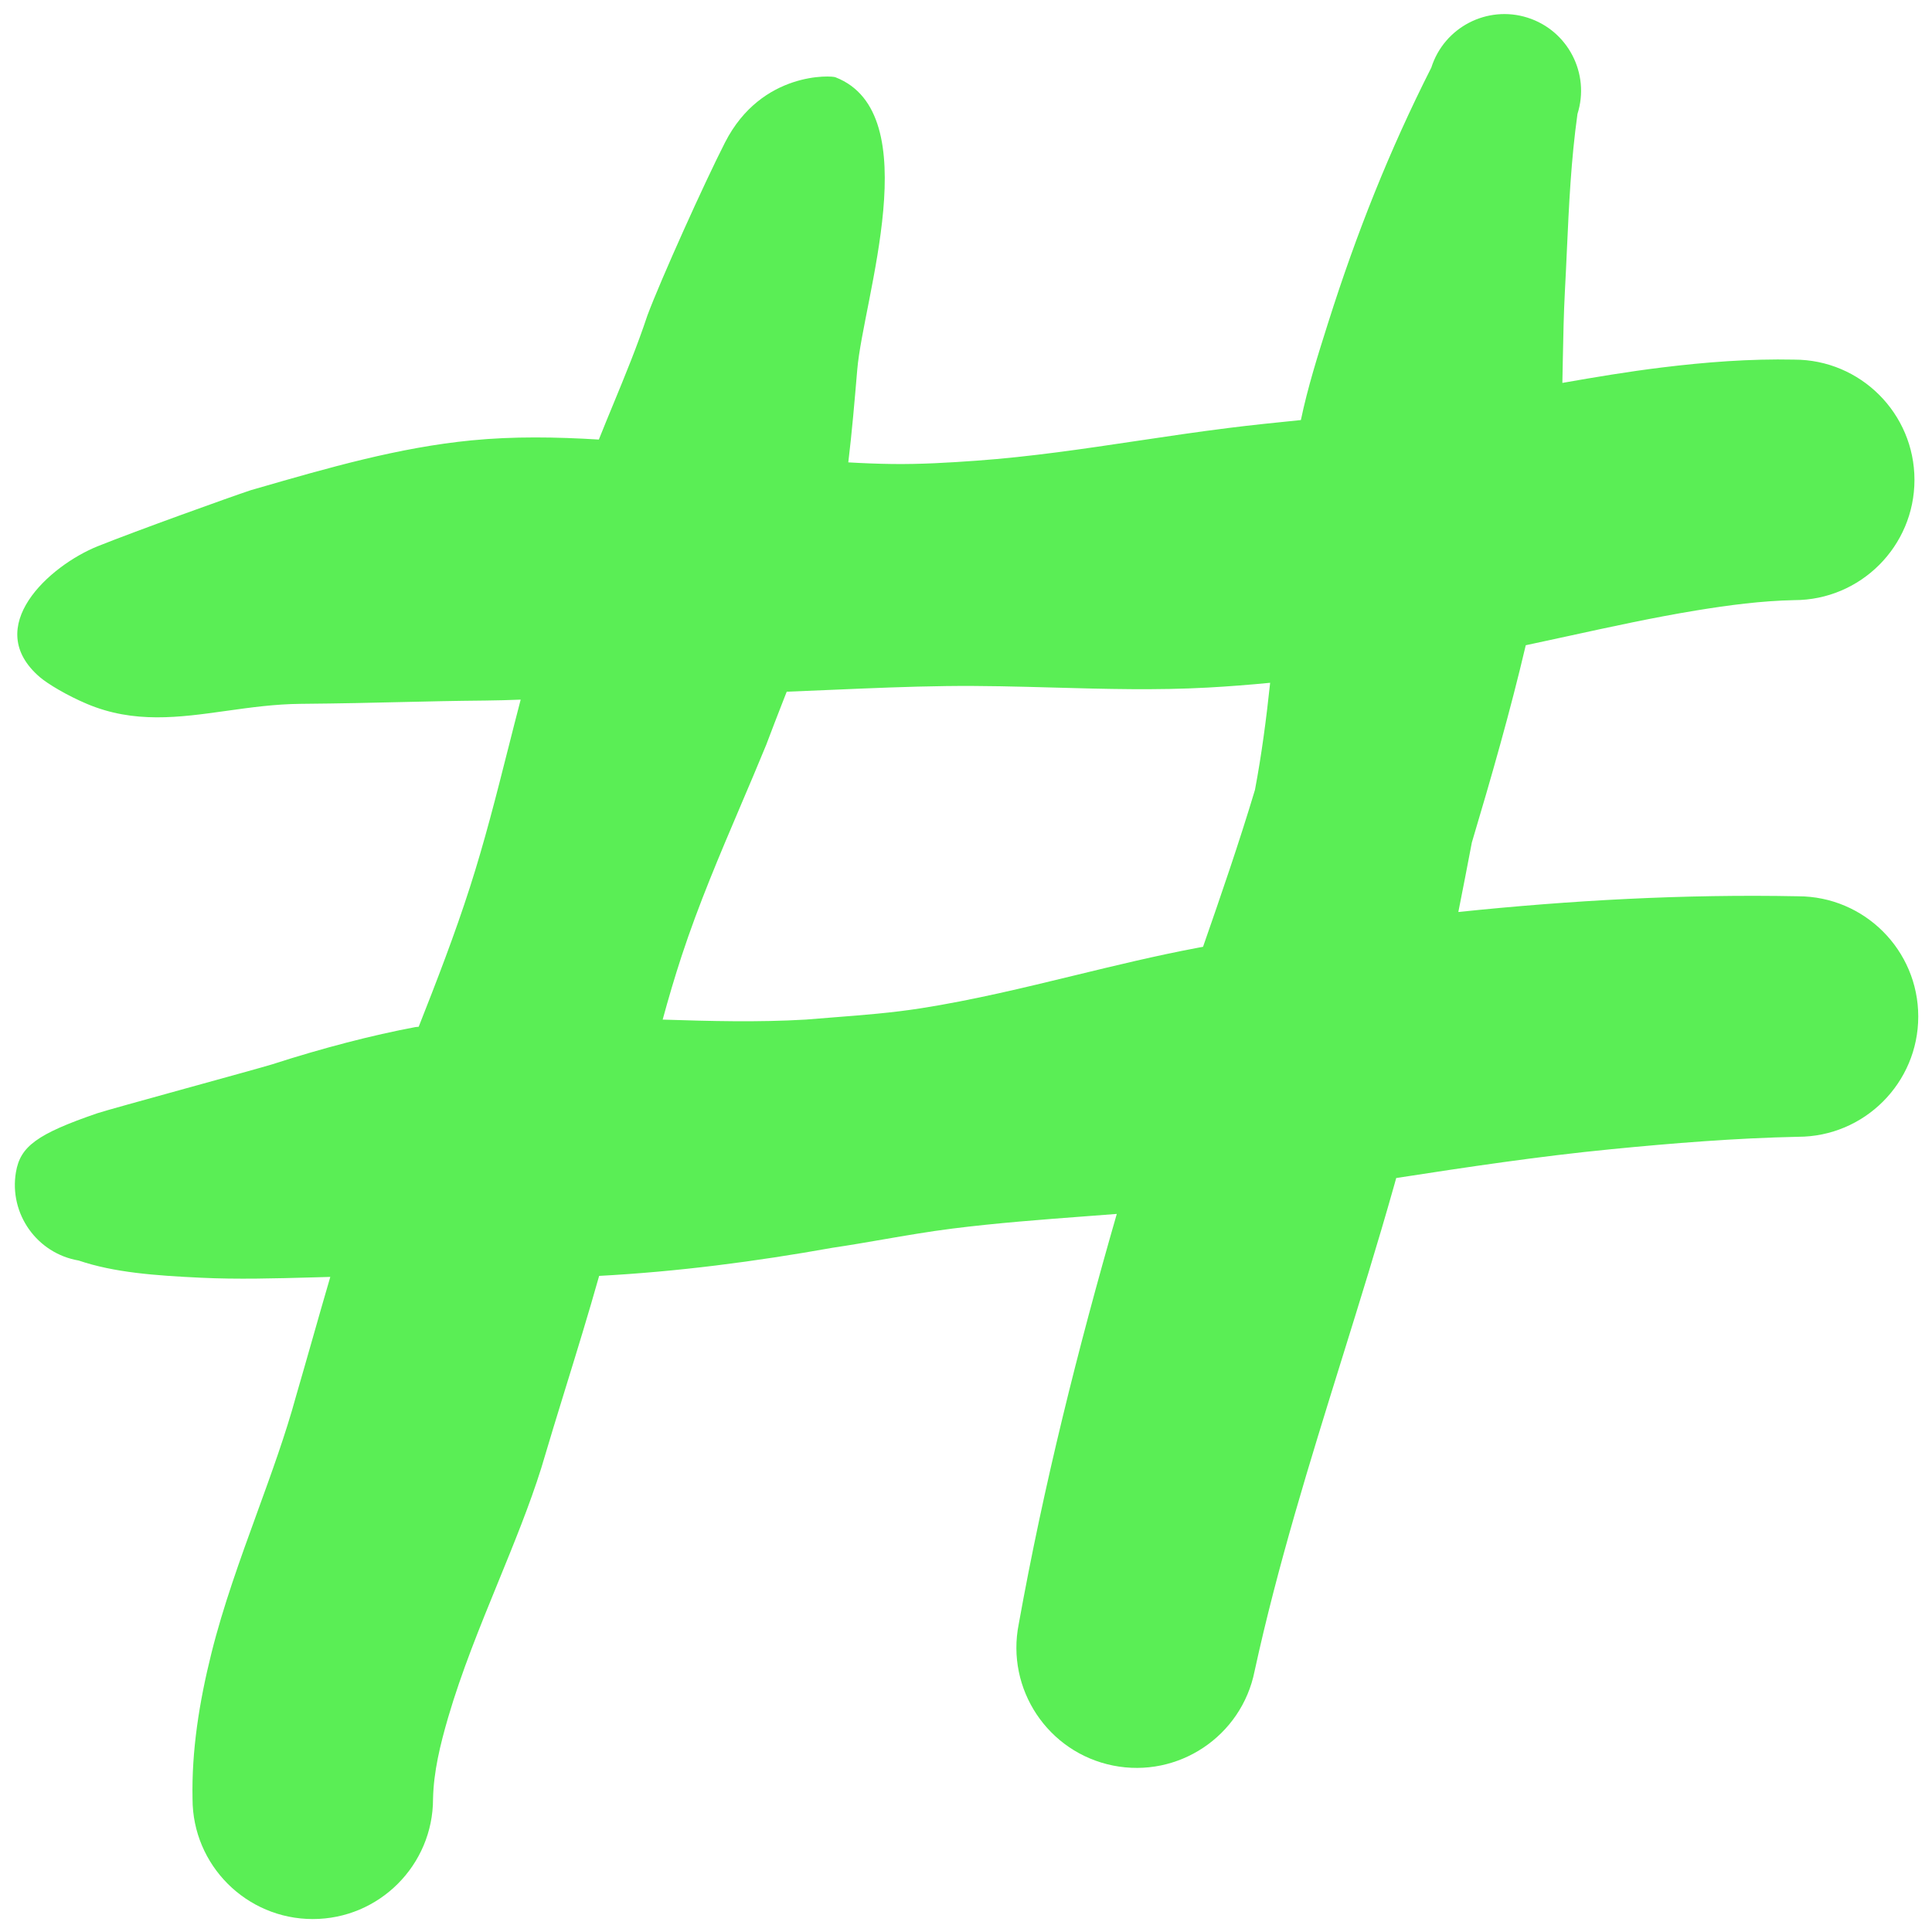 <svg width="78" height="78" viewBox="0 0 78 78" fill="none" xmlns="http://www.w3.org/2000/svg">
<path fill-rule="evenodd" clip-rule="evenodd" d="M53.628 13.008C54.762 9.429 56.091 6.076 57.786 2.729C58.302 1.1 60.043 0.197 61.671 0.713C63.3 1.229 64.203 2.97 63.687 4.599C63.426 6.464 63.343 8.28 63.258 10.132C63.234 10.67 63.209 11.212 63.179 11.759C63.131 12.671 63.114 13.58 63.096 14.486L63.096 14.49C63.09 14.813 63.084 15.136 63.077 15.459C64.407 15.225 65.739 15.003 67.072 14.839C68.861 14.619 70.65 14.481 72.437 14.519C75.116 14.519 77.292 16.695 77.292 19.374C77.292 22.054 75.116 24.229 72.437 24.229C71.114 24.257 69.796 24.43 68.479 24.646C66.754 24.929 65.034 25.305 63.318 25.679C62.745 25.804 62.172 25.929 61.599 26.05C60.97 28.73 60.208 31.382 59.422 34.016C59.244 34.952 59.063 35.886 58.877 36.82C63.434 36.345 68.004 36.095 72.59 36.185C75.269 36.185 77.445 38.36 77.445 41.04C77.445 43.719 75.269 45.895 72.59 45.895C70.064 45.949 67.554 46.151 65.044 46.397C62.143 46.681 59.257 47.114 56.369 47.56C56.341 47.659 56.314 47.758 56.286 47.856C55.625 50.201 54.901 52.527 54.178 54.851V54.851C52.878 59.031 51.579 63.204 50.65 67.472C50.125 70.099 47.565 71.806 44.937 71.28C42.31 70.755 40.604 68.195 41.129 65.567C42.133 59.985 43.513 54.474 45.088 49.009C44.684 49.04 44.28 49.071 43.877 49.101C42.063 49.238 40.25 49.374 38.443 49.602C37.51 49.719 36.583 49.88 35.658 50.039C34.975 50.157 34.293 50.275 33.609 50.376C30.487 50.934 27.354 51.342 24.189 51.511C23.761 53.029 23.297 54.537 22.832 56.042L22.832 56.042C22.5 57.119 22.169 58.195 21.851 59.274C21.383 60.763 20.755 62.3 20.116 63.864C19.381 65.662 18.631 67.497 18.093 69.337C17.772 70.437 17.506 71.53 17.483 72.623C17.483 75.302 15.307 77.477 12.628 77.477C9.949 77.477 7.773 75.302 7.773 72.623C7.733 70.686 8.042 68.72 8.534 66.75C9.007 64.849 9.699 62.945 10.377 61.08C10.961 59.473 11.535 57.895 11.95 56.372C12.17 55.618 12.385 54.862 12.601 54.105C12.843 53.254 13.086 52.402 13.335 51.552C13.099 51.558 12.862 51.565 12.623 51.572C11.123 51.613 9.578 51.657 8.102 51.585C6.281 51.498 4.616 51.379 3.177 50.891C1.493 50.605 0.358 49.005 0.644 47.321C0.819 46.291 1.48 45.785 3.933 44.944C4.386 44.789 10.524 43.119 10.985 42.971C13.039 42.308 15.031 41.793 16.772 41.466C16.816 41.462 16.86 41.457 16.904 41.453C17.638 39.593 18.359 37.728 18.971 35.823C19.563 33.982 20.037 32.113 20.509 30.245L20.51 30.244C20.678 29.578 20.847 28.911 21.021 28.246C20.547 28.265 20.073 28.278 19.599 28.283C18.312 28.295 17.282 28.319 16.217 28.344C15.036 28.372 13.81 28.401 12.14 28.416C11.099 28.425 10.108 28.564 9.143 28.699C7.227 28.968 5.413 29.222 3.506 28.416C2.721 28.084 1.938 27.62 1.609 27.338C-0.748 25.316 1.989 22.839 3.948 22.052C5.515 21.424 9.295 20.065 10.126 19.79L10.362 19.722C13.267 18.883 16.081 18.069 19.034 17.779C20.739 17.612 22.452 17.641 24.177 17.746C24.367 17.27 24.562 16.796 24.758 16.321L24.758 16.321C25.241 15.15 25.727 13.972 26.139 12.731C26.675 11.297 28.426 7.404 29.273 5.748C30.751 2.857 33.613 3.05 33.733 3.121C37.459 4.571 34.849 12.088 34.61 14.922C34.502 16.191 34.397 17.436 34.248 18.667C34.843 18.702 35.437 18.725 36.032 18.733C37.167 18.747 38.298 18.68 39.425 18.599C41.606 18.442 43.757 18.121 45.917 17.798C47.125 17.618 48.336 17.437 49.556 17.284C50.54 17.16 51.528 17.059 52.52 16.959C52.797 15.633 53.203 14.351 53.612 13.058L53.628 13.008ZM26.754 41.164C28.682 41.226 30.608 41.277 32.538 41.163C32.911 41.131 33.285 41.102 33.66 41.073C34.837 40.982 36.016 40.89 37.184 40.706C39.277 40.378 41.334 39.878 43.392 39.378C45.033 38.98 46.675 38.581 48.338 38.268C48.415 38.253 48.492 38.239 48.57 38.225C49.302 36.124 50.026 34.022 50.666 31.89C50.937 30.458 51.125 29.015 51.279 27.566C50.441 27.647 49.603 27.713 48.765 27.759C46.688 27.873 44.624 27.816 42.558 27.759C41.109 27.719 39.659 27.679 38.203 27.698C36.683 27.717 35.163 27.783 33.638 27.848C33.013 27.875 32.388 27.902 31.762 27.926C31.718 28.039 31.673 28.152 31.629 28.265C31.395 28.865 31.16 29.468 30.932 30.076C30.599 30.888 30.255 31.696 29.911 32.503L29.911 32.504C29.056 34.511 28.201 36.519 27.518 38.6C27.24 39.448 26.988 40.303 26.754 41.164Z" fill="#5AEE55"/>
</svg>
